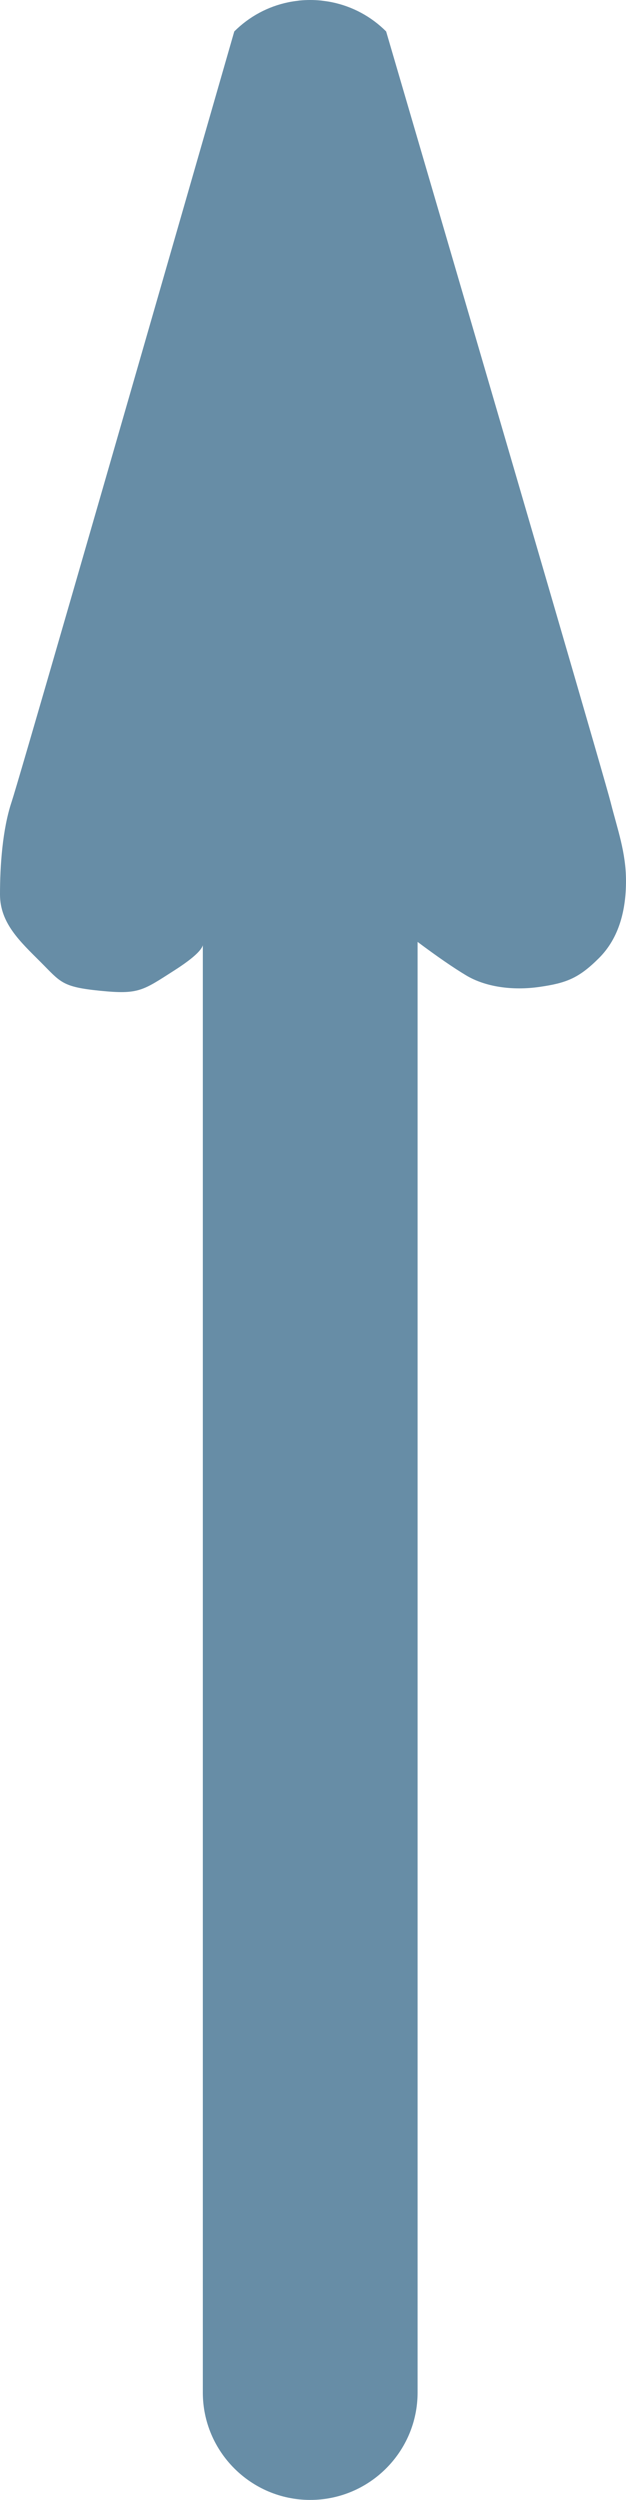 <?xml version="1.0" encoding="UTF-8" standalone="no"?><!-- Generator: Gravit.io --><svg xmlns="http://www.w3.org/2000/svg" xmlns:xlink="http://www.w3.org/1999/xlink" style="isolation:isolate" viewBox="176.175 624.741 22.852 91.259" width="22.852" height="91.259"><path d=" M 179.831 660.909 C 181.238 661.05 181.378 660.909 182.536 660.168 Q 183.694 659.426 183.579 659.125 L 183.579 712.08 C 183.579 714.241 185.338 716 187.499 716 C 189.661 716 191.419 714.241 191.419 712.08 L 191.419 659.125 Q 192.488 659.925 193.191 660.347 C 193.894 660.769 194.878 660.909 195.863 660.769 C 196.847 660.628 197.302 660.454 198.042 659.714 C 198.783 658.974 199.027 657.948 199.027 656.902 C 199.027 655.855 198.717 655.022 198.464 654.019 Q 198.211 653.016 190.271 625.889 C 189.729 625.347 189.048 624.979 188.302 624.824 C 188.297 624.823 188.292 624.822 188.287 624.821 C 188.176 624.798 188.063 624.782 187.946 624.768 C 187.931 624.766 187.915 624.763 187.895 624.761 C 187.629 624.734 187.371 624.734 187.1 624.761 C 187.084 624.763 187.068 624.766 187.047 624.769 C 186.934 624.782 186.822 624.798 186.703 624.823 C 185.954 624.977 185.271 625.346 184.727 625.889 Q 176.93 653.016 176.597 654.019 C 176.264 655.022 176.175 656.346 176.175 657.394 C 176.175 658.442 176.911 659.114 177.652 659.855 C 178.392 660.595 178.425 660.769 179.831 660.909 Z " fill="rgb(103,141,166)"/></svg>